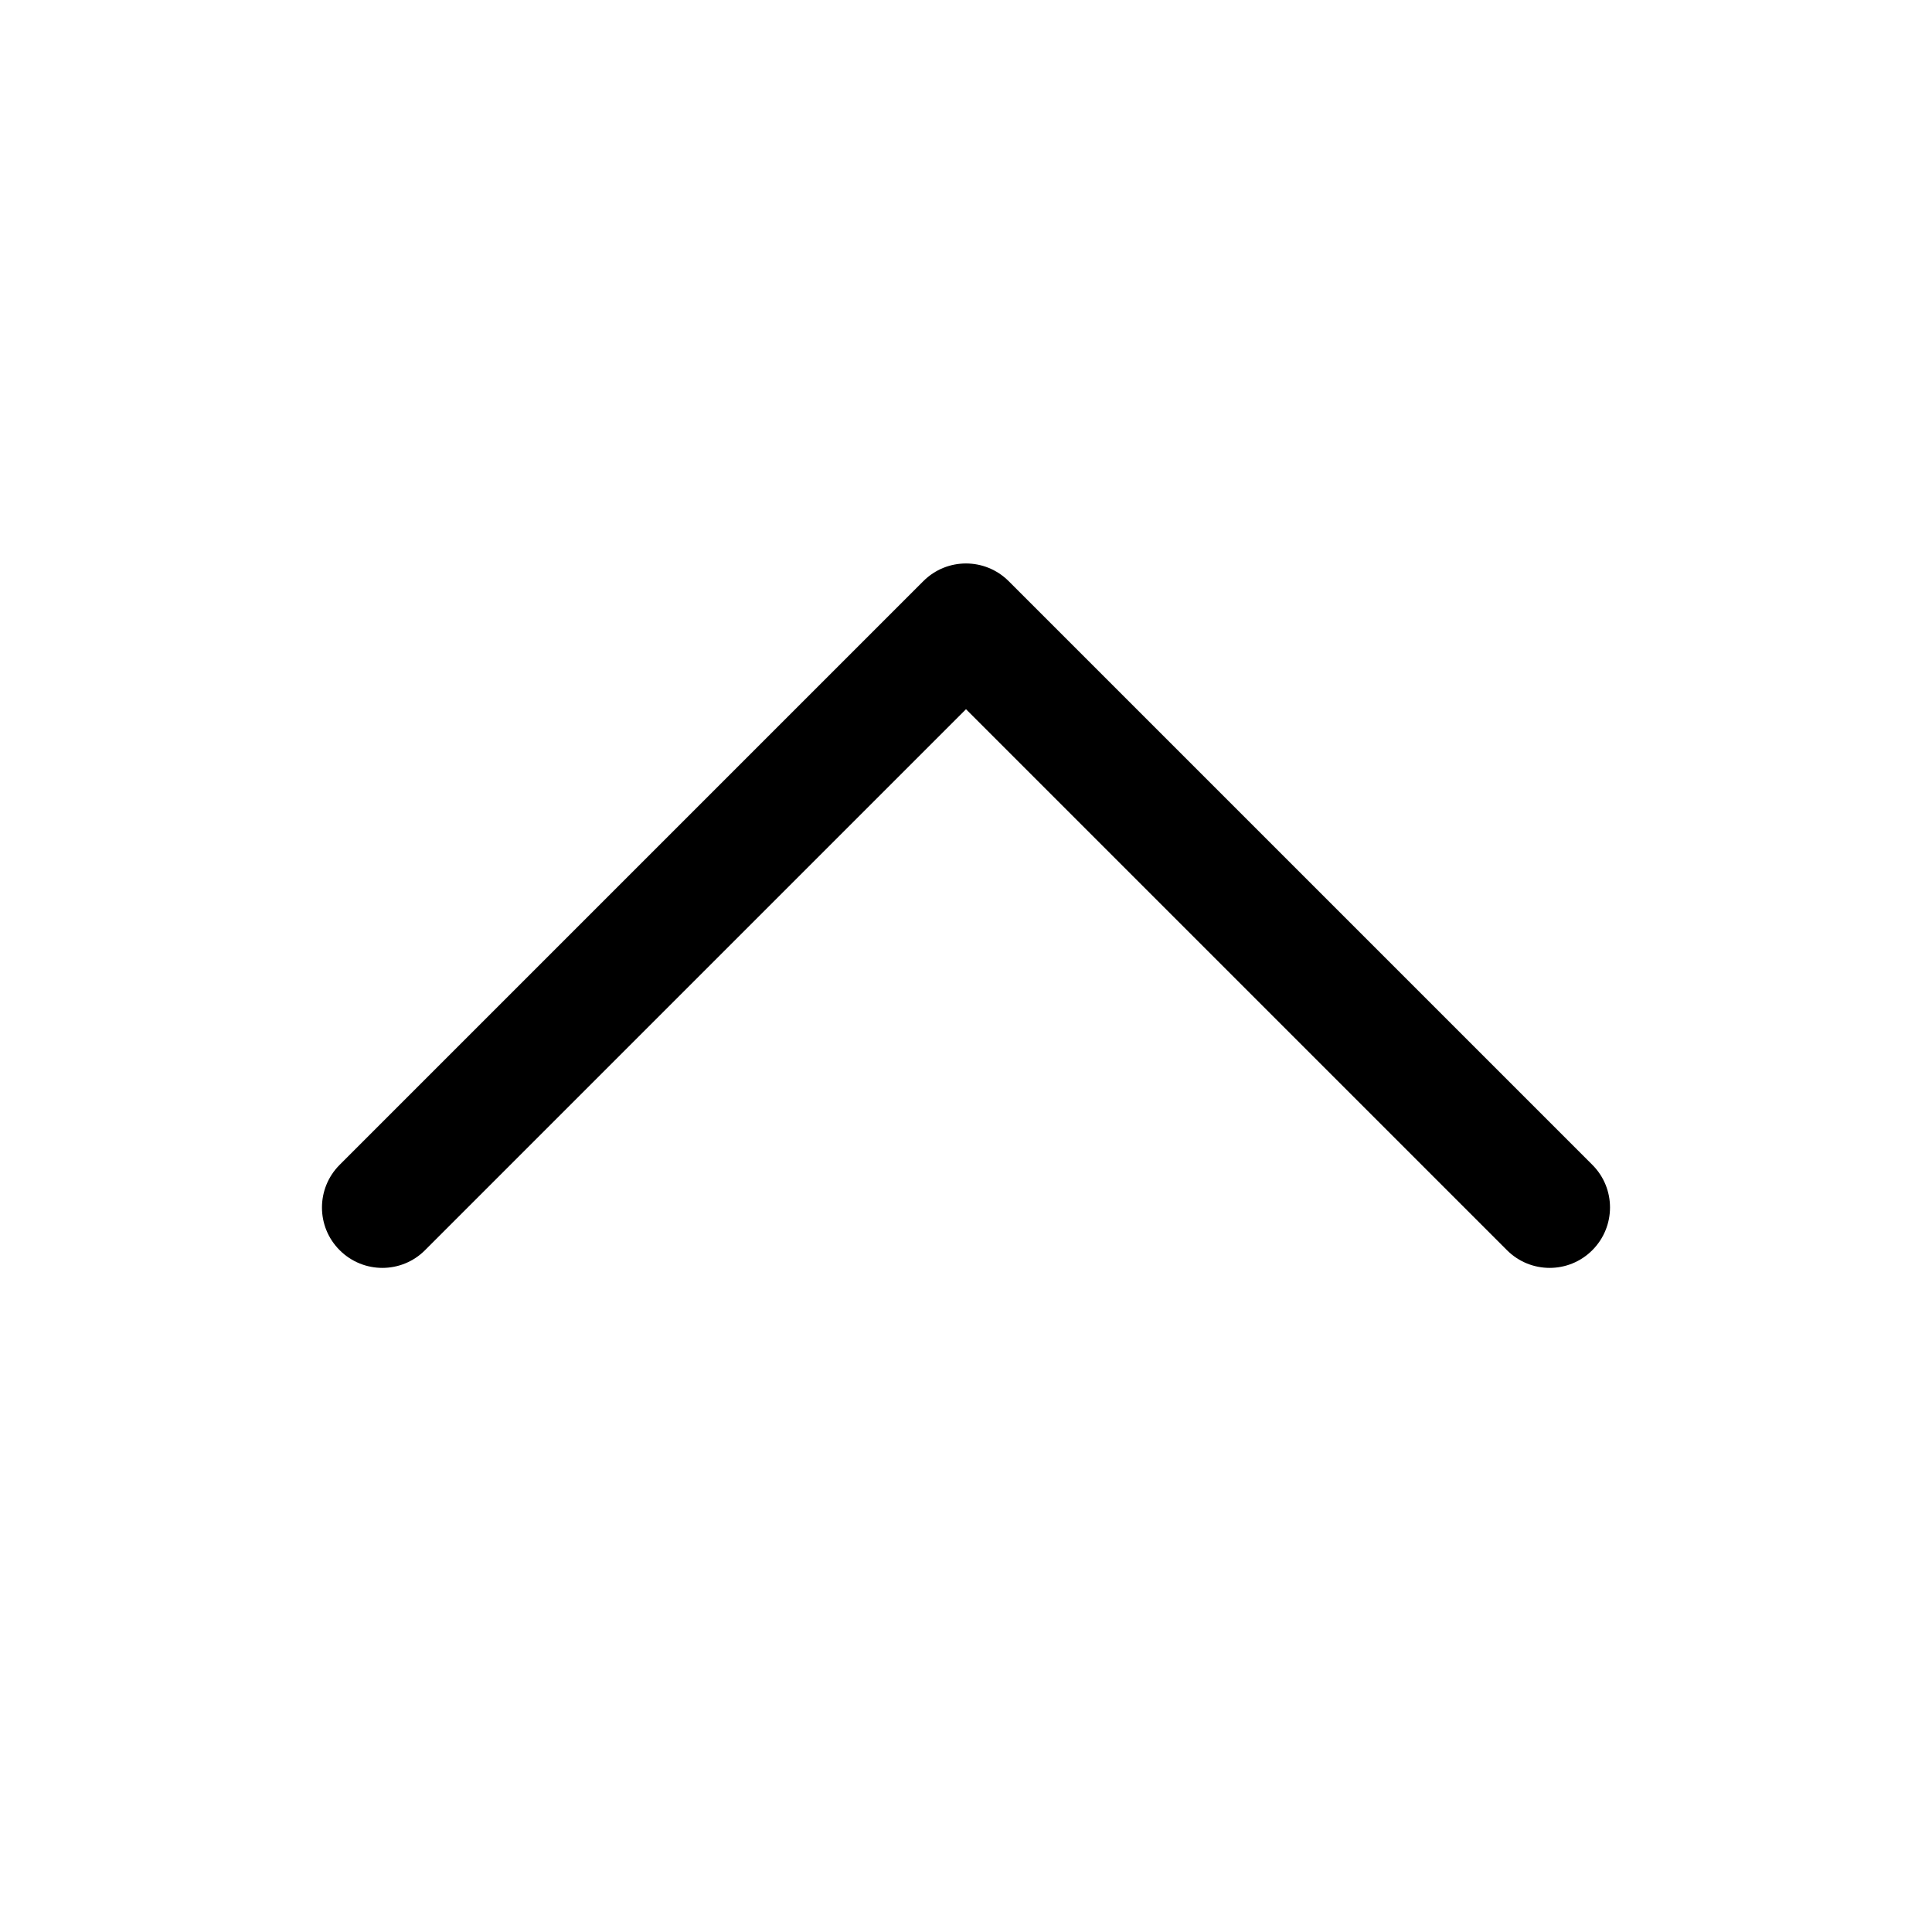<!-- Generated by IcoMoon.io -->
<svg version="1.1" xmlns="http://www.w3.org/2000/svg" width="32" height="32" viewBox="0 0 32 32">
<title>chevron-up</title>
<path d="M5.626 20.707c0.391 0.391 1.024 0.391 1.414 0l8.96-8.96 8.96 8.96c0.391 0.391 1.024 0.391 1.414 0s0.391-1.024 0-1.414l-9.667-9.667c-0.391-0.391-1.024-0.391-1.414 0l-9.667 9.667c-0.391 0.391-0.391 1.024 0 1.414z"></path>
</svg>
